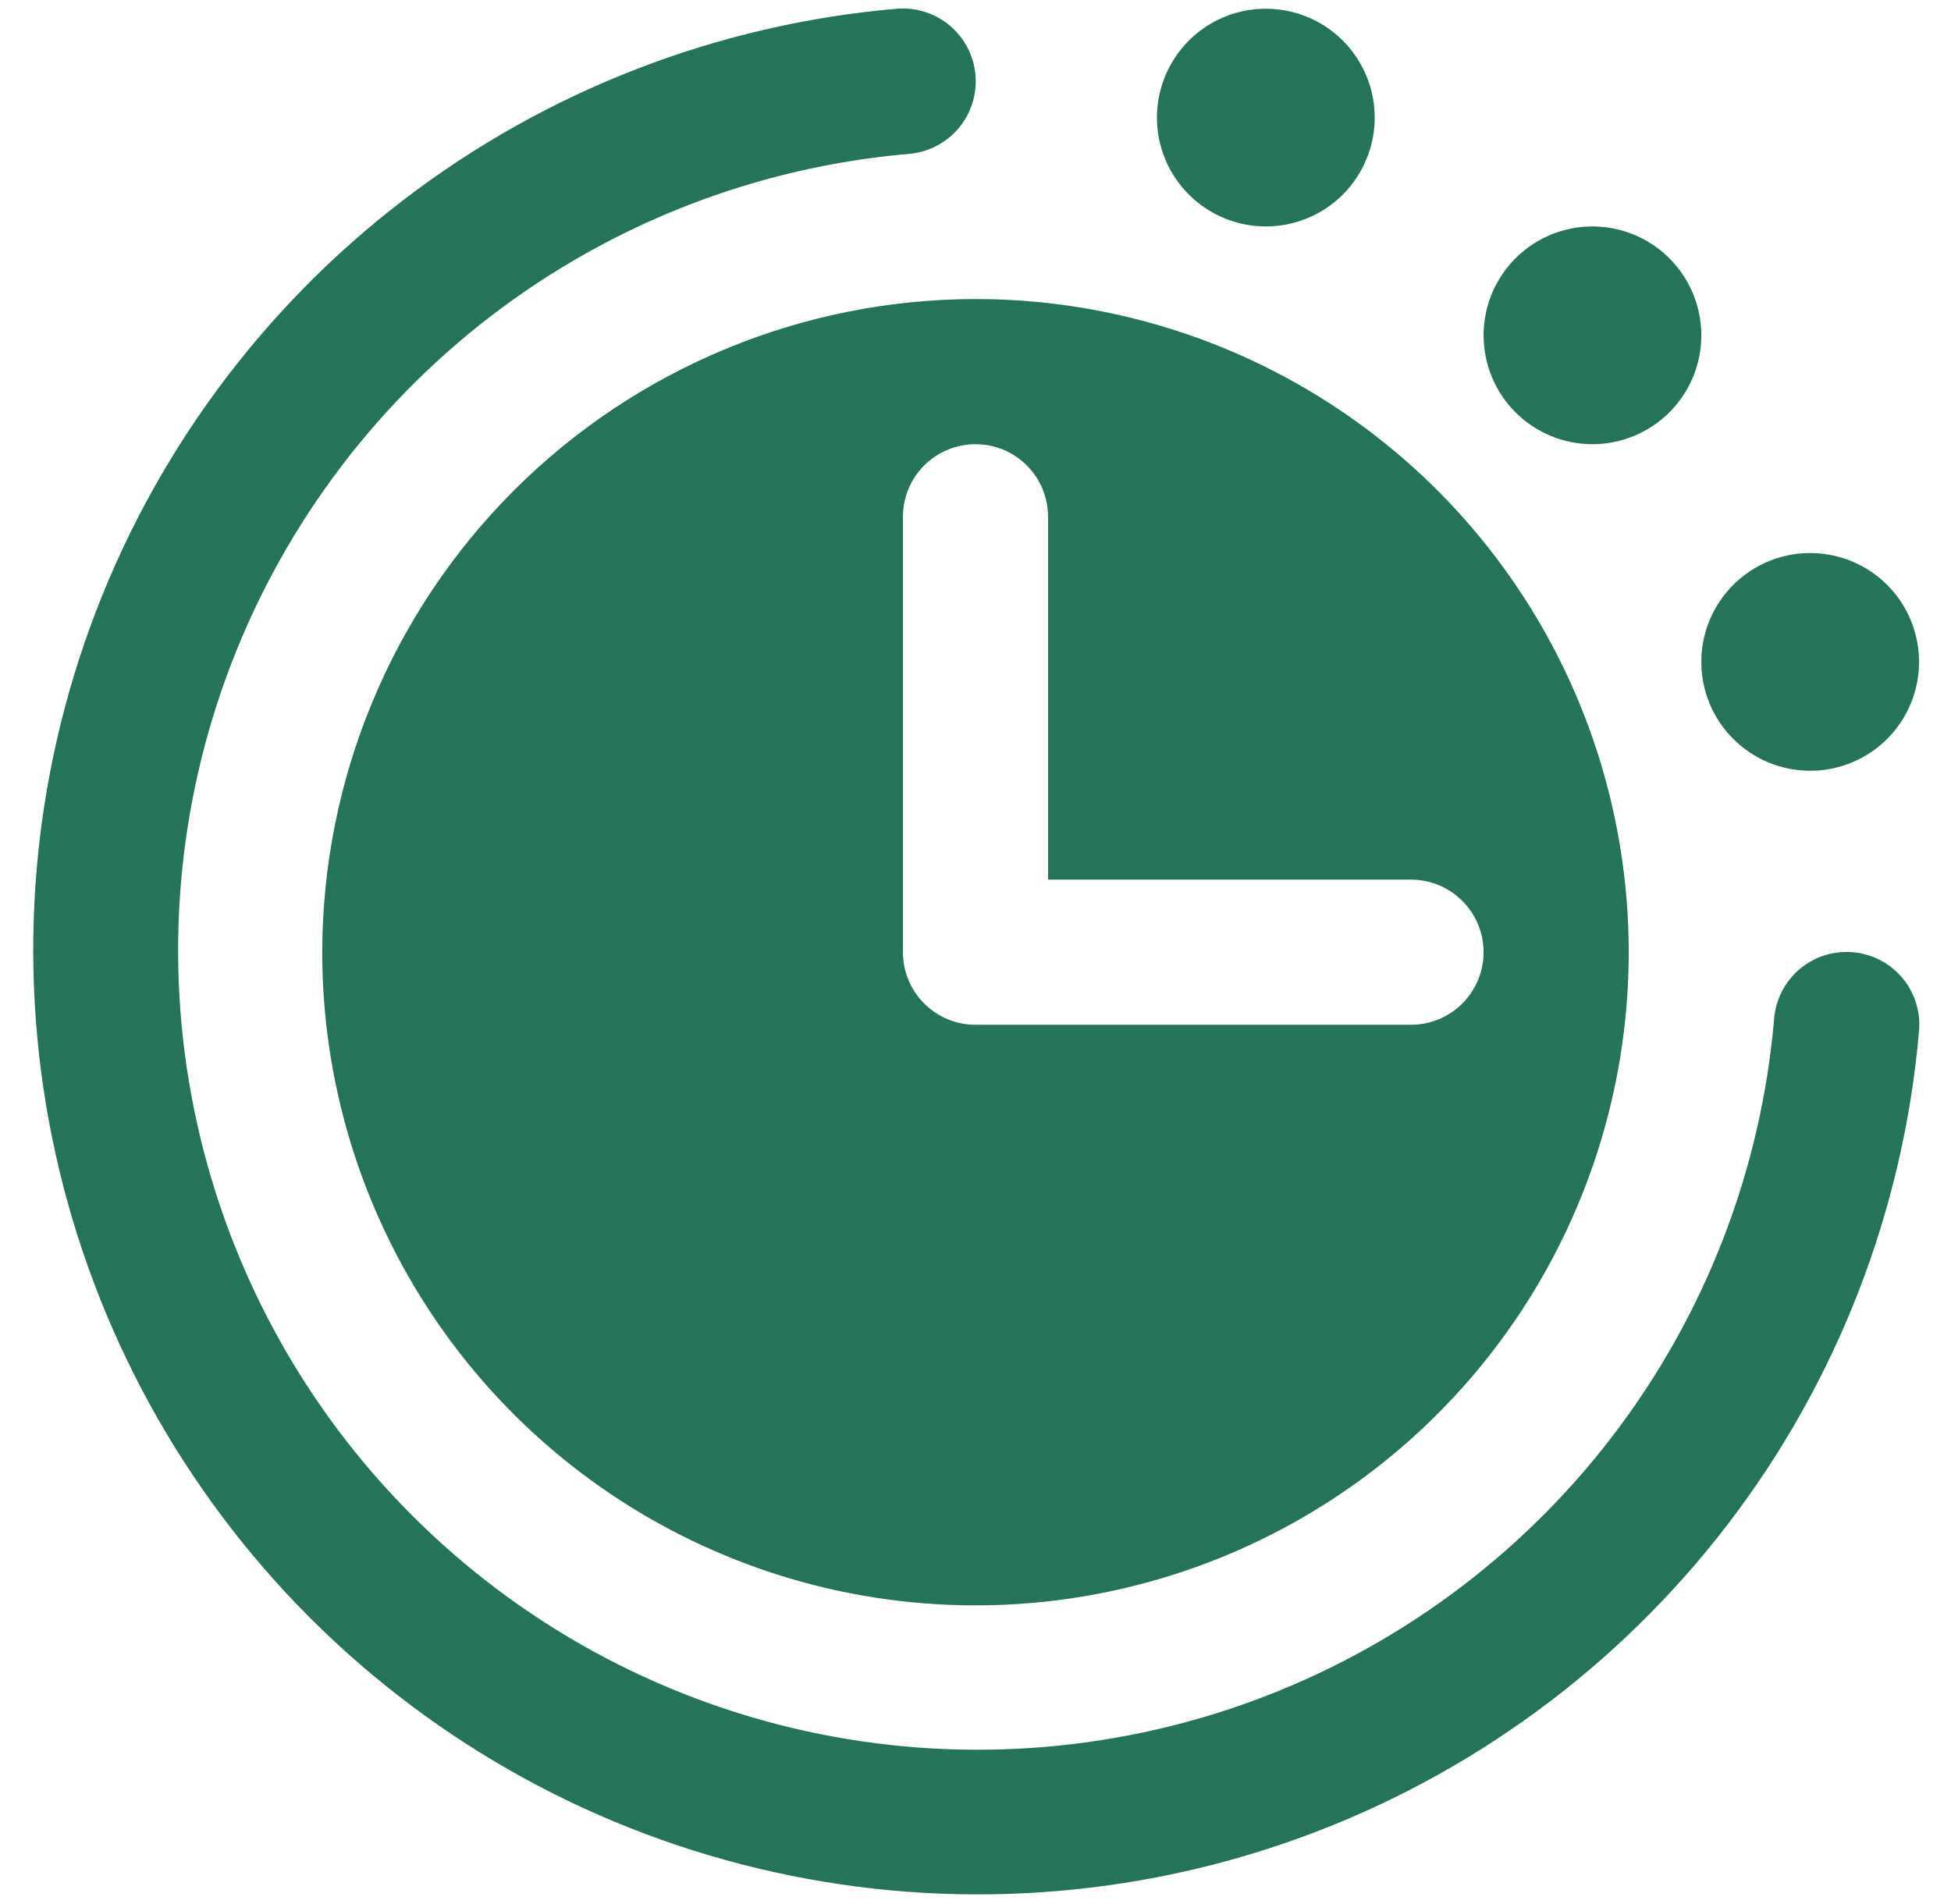 <svg width="42" height="41" viewBox="0 0 42 41" fill="none" xmlns="http://www.w3.org/2000/svg">
<path d="M36.625 14.25C36.625 13.787 36.762 13.334 37.02 12.948C37.278 12.563 37.644 12.262 38.072 12.085C38.5 11.908 38.971 11.861 39.426 11.952C39.881 12.042 40.298 12.265 40.626 12.593C40.954 12.921 41.177 13.338 41.267 13.793C41.358 14.248 41.312 14.719 41.134 15.147C40.957 15.576 40.656 15.942 40.271 16.199C39.885 16.457 39.432 16.594 38.969 16.594C38.347 16.594 37.751 16.347 37.312 15.908C36.872 15.468 36.625 14.872 36.625 14.25ZM34.281 9.563C34.745 9.563 35.198 9.425 35.583 9.168C35.969 8.91 36.269 8.544 36.447 8.116C36.624 7.688 36.67 7.217 36.58 6.762C36.489 6.307 36.266 5.89 35.938 5.562C35.611 5.234 35.193 5.011 34.739 4.92C34.284 4.83 33.813 4.876 33.384 5.054C32.956 5.231 32.59 5.532 32.333 5.917C32.075 6.302 31.938 6.756 31.938 7.219C31.938 7.841 32.184 8.437 32.624 8.876C33.063 9.316 33.66 9.563 34.281 9.563ZM39.879 20.5C39.466 20.466 39.057 20.598 38.741 20.865C38.425 21.133 38.228 21.515 38.193 21.928C37.914 25.195 36.707 28.313 34.715 30.917C32.723 33.521 30.029 35.502 26.949 36.627C23.87 37.751 20.533 37.973 17.332 37.266C14.131 36.559 11.198 34.952 8.879 32.634C6.56 30.317 4.951 27.385 4.242 24.184C3.533 20.983 3.752 17.646 4.875 14.566C5.998 11.486 7.977 8.791 10.579 6.797C13.182 4.803 16.3 3.595 19.566 3.313C19.772 3.296 19.971 3.239 20.154 3.145C20.338 3.05 20.5 2.921 20.634 2.764C20.767 2.607 20.867 2.425 20.93 2.229C20.993 2.033 21.017 1.827 21 1.622C20.983 1.416 20.926 1.216 20.832 1.033C20.738 0.85 20.608 0.688 20.451 0.554C20.294 0.421 20.112 0.32 19.916 0.258C19.72 0.195 19.514 0.171 19.309 0.188C15.449 0.52 11.765 1.947 8.689 4.302C5.614 6.657 3.274 9.841 1.947 13.48C0.619 17.119 0.359 21.061 1.196 24.843C2.033 28.625 3.933 32.09 6.672 34.829C9.411 37.568 12.875 39.468 16.657 40.304C20.439 41.142 24.382 40.881 28.021 39.553C31.66 38.226 34.844 35.887 37.199 32.811C39.553 29.735 40.98 26.051 41.312 22.192C41.33 21.986 41.307 21.78 41.244 21.583C41.182 21.387 41.081 21.205 40.948 21.048C40.814 20.891 40.651 20.761 40.468 20.667C40.285 20.573 40.084 20.517 39.879 20.5ZM21 6.438C23.781 6.438 26.5 7.263 28.813 8.808C31.125 10.353 32.928 12.549 33.992 15.119C35.056 17.689 35.335 20.516 34.792 23.244C34.25 25.972 32.91 28.477 30.944 30.444C28.977 32.411 26.471 33.75 23.743 34.293C21.016 34.835 18.188 34.557 15.618 33.492C13.049 32.428 10.853 30.626 9.307 28.313C7.762 26.001 6.937 23.282 6.937 20.5C6.942 16.772 8.425 13.198 11.061 10.561C13.697 7.925 17.272 6.442 21 6.438ZM19.438 20.5C19.438 20.915 19.602 21.312 19.895 21.605C20.188 21.898 20.586 22.063 21 22.063H30.375C30.789 22.063 31.187 21.898 31.48 21.605C31.773 21.312 31.938 20.915 31.938 20.5C31.938 20.086 31.773 19.689 31.48 19.396C31.187 19.102 30.789 18.938 30.375 18.938H22.562V11.125C22.562 10.711 22.398 10.314 22.105 10.021C21.812 9.728 21.414 9.563 21 9.563C20.586 9.563 20.188 9.728 19.895 10.021C19.602 10.314 19.438 10.711 19.438 11.125V20.5ZM27.25 4.875C27.713 4.875 28.167 4.738 28.552 4.48C28.938 4.223 29.238 3.857 29.415 3.429C29.593 3 29.639 2.529 29.549 2.074C29.458 1.62 29.235 1.202 28.907 0.874C28.579 0.547 28.162 0.323 27.707 0.233C27.253 0.143 26.781 0.189 26.353 0.366C25.925 0.544 25.559 0.844 25.301 1.23C25.044 1.615 24.906 2.068 24.906 2.532C24.906 3.153 25.153 3.749 25.593 4.189C26.032 4.628 26.628 4.875 27.25 4.875Z" fill="#25745A"/>
</svg>
